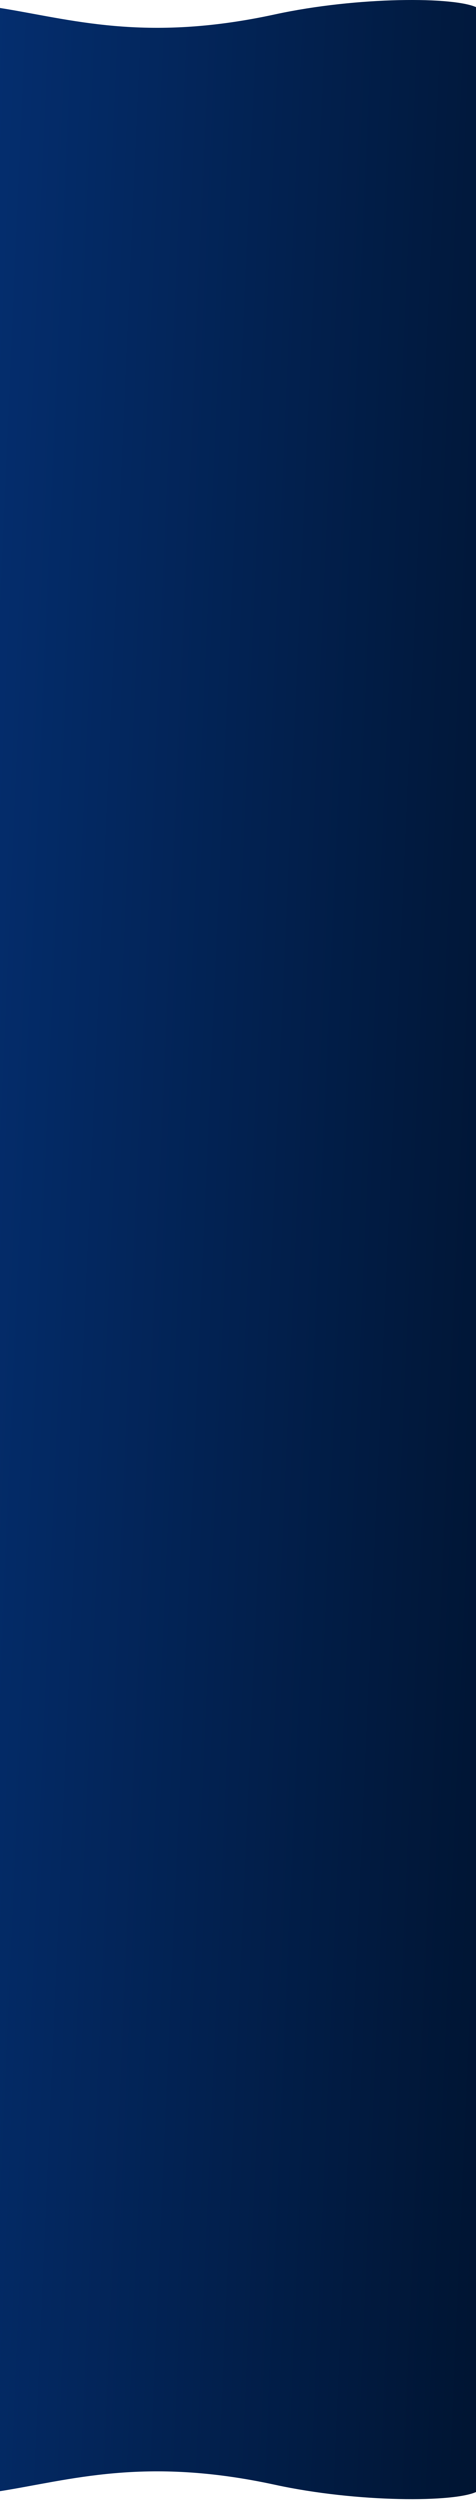 <?xml version="1.0" encoding="UTF-8" standalone="no"?>
<svg
   xmlns:dc="http://purl.org/dc/elements/1.1/"
   xmlns:cc="http://creativecommons.org/ns#"
   xmlns:rdf="http://www.w3.org/1999/02/22-rdf-syntax-ns#"
   xmlns:svg="http://www.w3.org/2000/svg"
   xmlns="http://www.w3.org/2000/svg"
   xmlns:sodipodi="http://sodipodi.sourceforge.net/DTD/sodipodi-0.dtd"
   xmlns:inkscape="http://www.inkscape.org/namespaces/inkscape"
   width="360"
   height="1890"
   viewBox="0 0 360 1890"
   fill="none"
   version="1.1"
   id="svg32"
   sodipodi:docname="slider-section-bg-small.svg"
   inkscape:version="1.0.2-2 (e86c870879, 2021-01-15)">
  <sodipodi:namedview
     pagecolor="#ffffff"
     bordercolor="#666666"
     borderopacity="1"
     objecttolerance="10"
     gridtolerance="10"
     guidetolerance="10"
     inkscape:pageopacity="0"
     inkscape:pageshadow="2"
     inkscape:window-width="1920"
     inkscape:window-height="1017"
     id="namedview34"
     showgrid="false"
     inkscape:zoom="1.7989418"
     inkscape:cx="89.17233"
     inkscape:cy="86.079664"
     inkscape:window-x="-8"
     inkscape:window-y="-8"
     inkscape:window-maximized="1"
     inkscape:current-layer="svg32" />
  <path
     d="M 0,1849.07 H 360 V 88.867 H 0 Z"
     fill="url(#paint0_linear)"
     id="path2"
     style="fill:url(#paint0_linear)" />
  <path
     d="M361 90.867H-1V5.867C53.167 14.367 109 32.367 208 10.867C270.3 -2.663 344.833 -2.633 361 5.867V90.867Z"
     fill="url(#paint1_linear)"
     id="path4" />
  <path
     d="M0 1840H360V1862.13H0V1840Z"
     fill="url(#paint2_linear)"
     id="path6" />
  <path
     d="M361 1798.5H-1V1883.5C53.167 1875 109 1857 208 1878.5C270.3 1892.03 344.833 1892 361 1883.5V1798.5Z"
     fill="url(#paint3_linear)"
     id="path8" />
  <defs
     id="defs30">
    <linearGradient
       id="paint0_linear"
       x1="-1"
       y1="-114.711"
       x2="451.679"
       y2="-95.014"
       gradientUnits="userSpaceOnUse"
       gradientTransform="translate(0,-2)">
      <stop
         stop-color="#042E6F"
         id="stop10" />
      <stop
         offset="1"
         stop-color="#001431"
         id="stop12" />
    </linearGradient>
    <linearGradient
       id="paint1_linear"
       x1="-1"
       y1="-114.711"
       x2="451.679"
       y2="-95.014"
       gradientUnits="userSpaceOnUse">
      <stop
         stop-color="#042E6F"
         id="stop15" />
      <stop
         offset="1"
         stop-color="#001431"
         id="stop17" />
    </linearGradient>
    <linearGradient
       id="paint2_linear"
       x1="-1"
       y1="-114.711"
       x2="451.679"
       y2="-95.014"
       gradientUnits="userSpaceOnUse">
      <stop
         stop-color="#042E6F"
         id="stop20" />
      <stop
         offset="1"
         stop-color="#001431"
         id="stop22" />
    </linearGradient>
    <linearGradient
       id="paint3_linear"
       x1="-1"
       y1="-114.711"
       x2="451.679"
       y2="-95.014"
       gradientUnits="userSpaceOnUse">
      <stop
         stop-color="#042E6F"
         id="stop25" />
      <stop
         offset="1"
         stop-color="#001431"
         id="stop27" />
    </linearGradient>
  </defs>
</svg>
